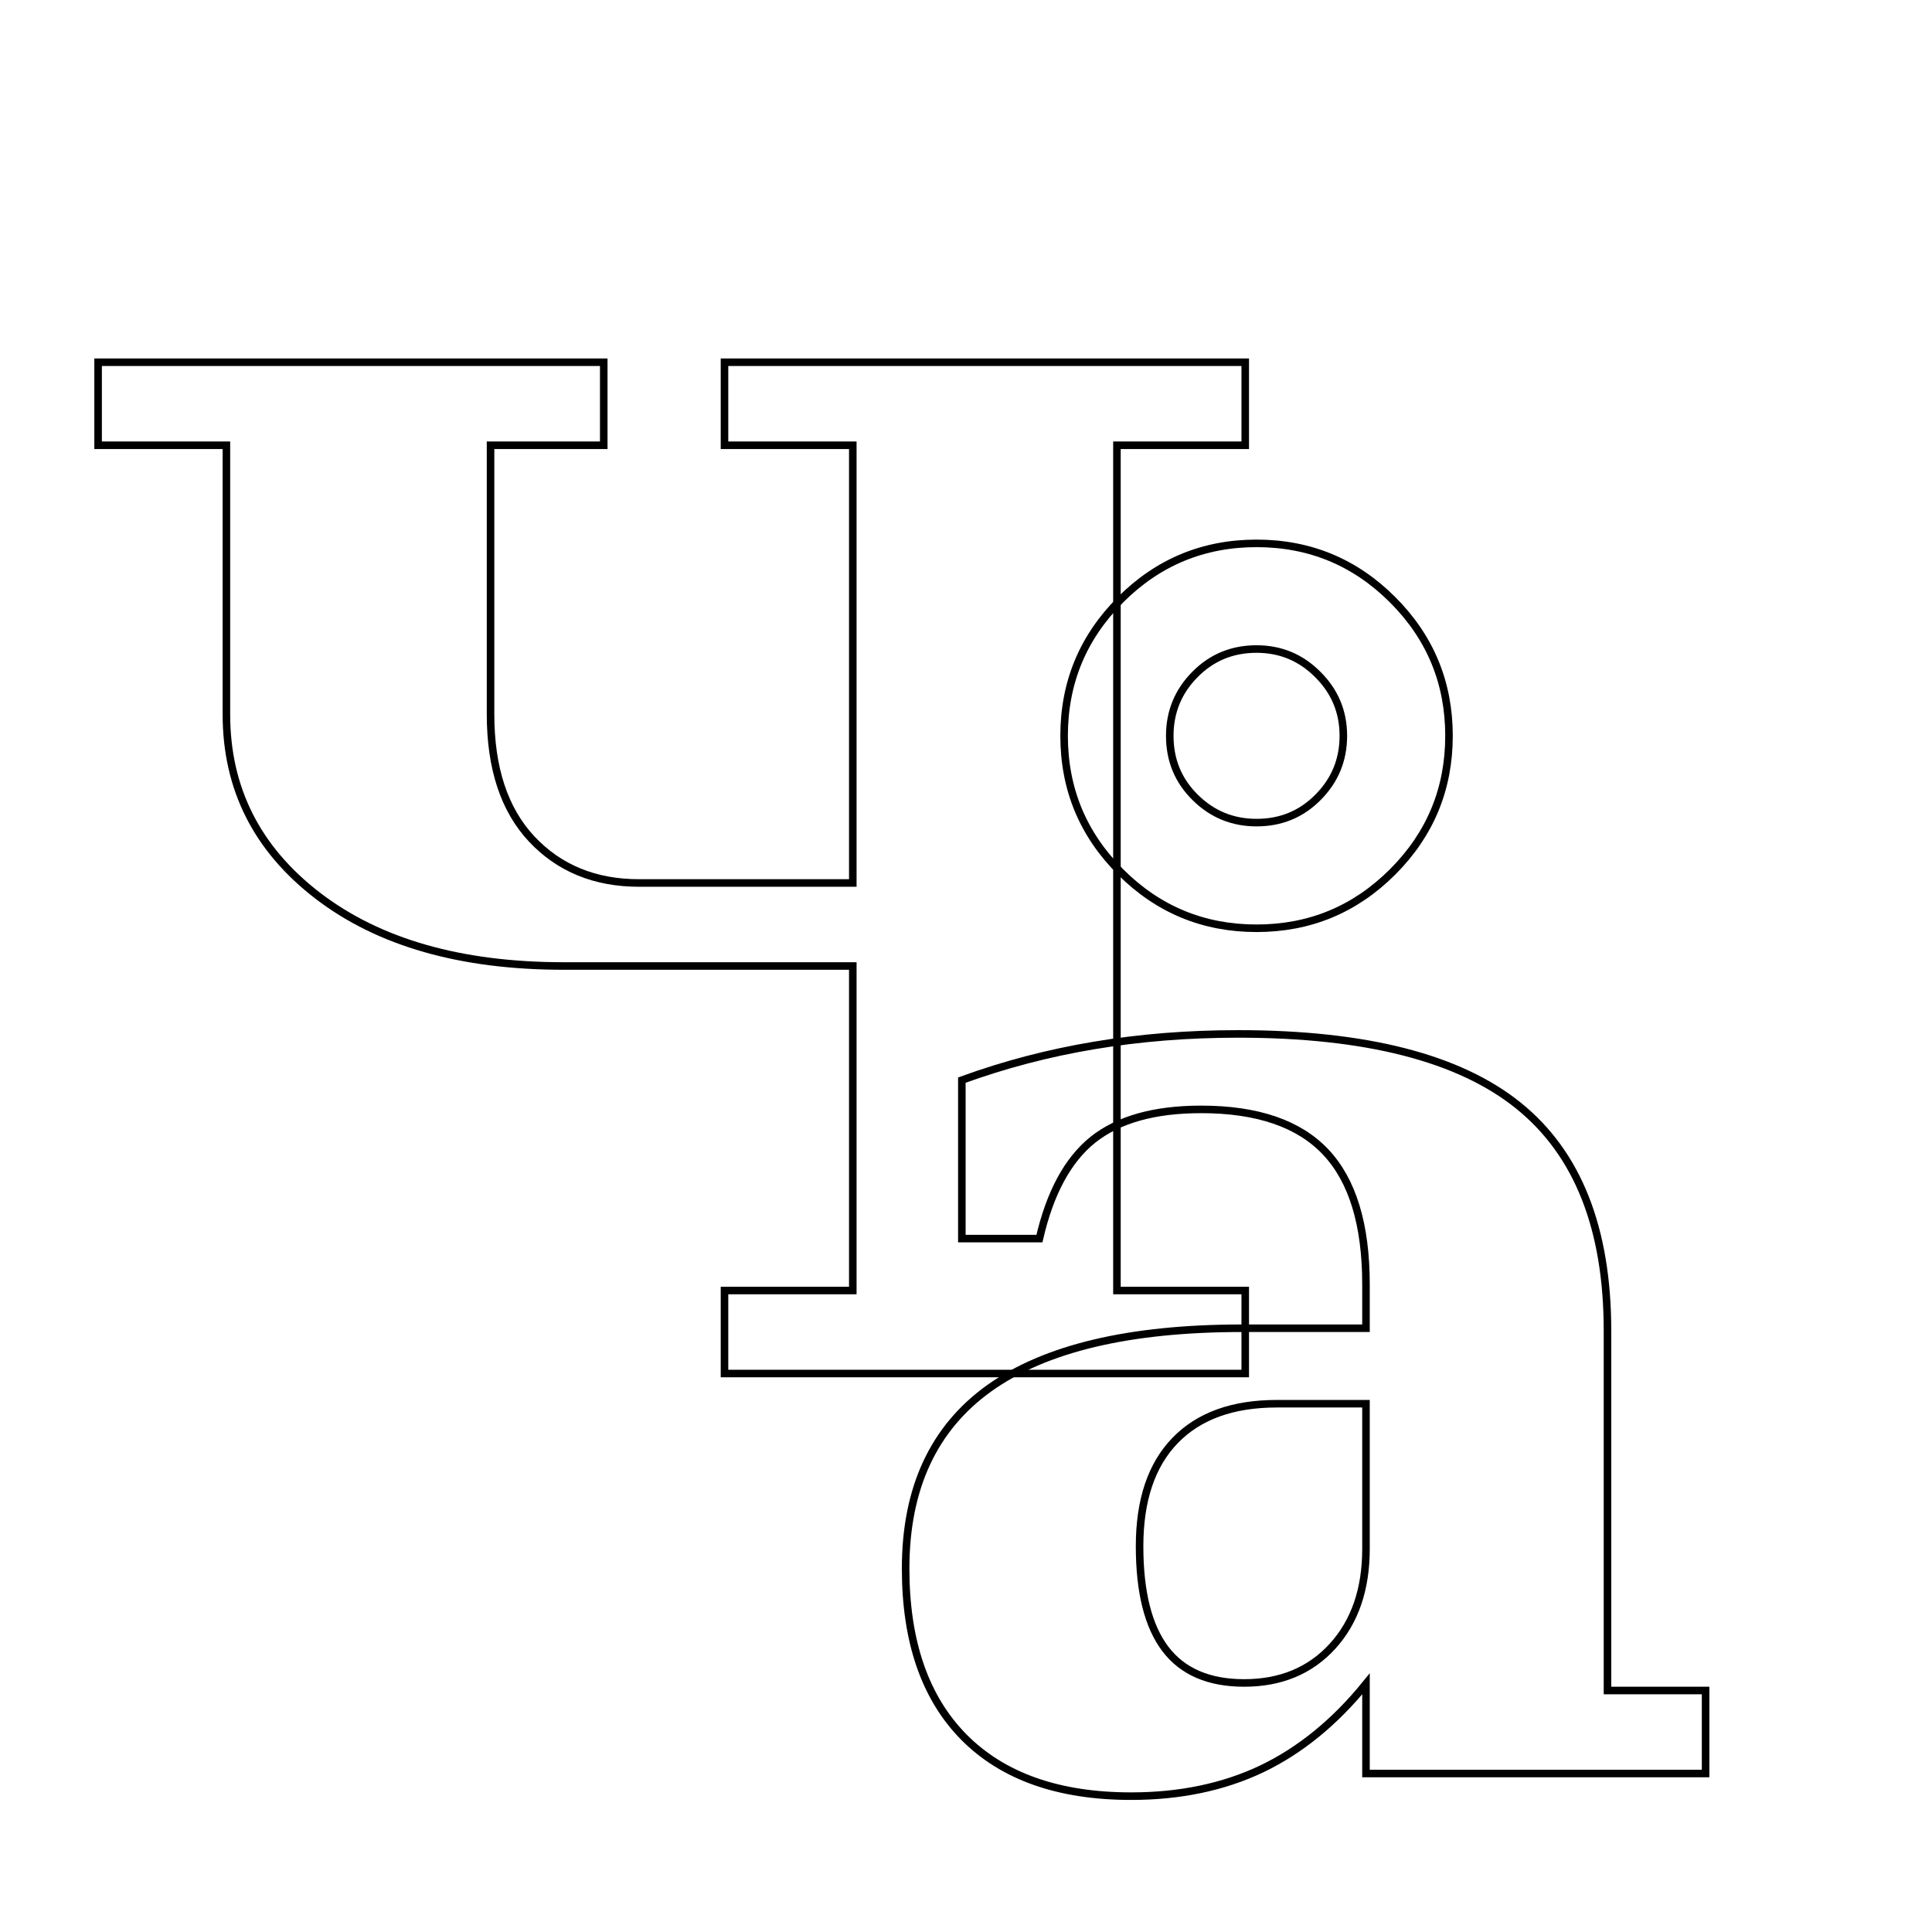 <?xml version="1.0" encoding="UTF-8" standalone="no"?>
<!DOCTYPE svg PUBLIC "-//W3C//DTD SVG 20010904//EN"
              "http://www.w3.org/TR/2001/REC-SVG-20010904/DTD/svg10.dtd">

<svg xmlns="http://www.w3.org/2000/svg"
     width="3.556in" height="3.556in"
     viewBox="0 0 256 256">
  <path id="Path #1"
        fill="none" stroke="black" stroke-width="1"
        d="M 201.20,146.50
           C 193.35,140.17 180.97,137.00 164.08,137.00
             157.39,137.00 151.02,137.51 144.97,138.53
             138.93,139.54 133.09,141.07 127.45,143.12
             127.45,143.12 127.45,164.12 127.45,164.12
             127.45,164.12 137.73,164.12 137.73,164.12
             139.13,158.04 141.50,153.67 144.84,151.00
             148.20,148.34 152.97,147.00 159.16,147.00
             166.61,147.00 172.12,148.89 175.67,152.66
             179.22,156.43 181.00,162.28 181.00,170.20
             181.00,170.20 181.00,176.00 181.00,176.00
             181.00,176.00 164.56,176.00 164.56,176.00
             149.66,176.00 138.50,178.65 131.09,183.94
             123.70,189.23 120.00,197.20 120.00,207.84
             120.00,217.53 122.58,224.98 127.73,230.19
             132.89,235.39 140.27,238.00 149.88,238.00
             156.36,238.00 162.14,236.79 167.20,234.38
             172.27,231.95 176.88,228.20 181.00,223.12
             181.00,223.12 181.00,235.00 181.00,235.00
             181.00,235.00 226.00,235.00 226.00,235.00
             226.00,235.00 226.00,224.00 226.00,224.00
             226.00,224.00 213.00,224.00 213.00,224.00
             213.00,224.00 213.00,176.34 213.00,176.34
             213.00,162.78 209.07,152.84 201.20,146.50 Z
           M 176.56,218.14
           C 173.60,221.38 169.70,223.00 164.86,223.00
             160.18,223.00 156.70,221.50 154.42,218.50
             152.14,215.49 151.00,210.95 151.00,204.88
             151.00,198.79 152.57,194.12 155.70,190.88
             158.85,187.62 163.35,186.00 169.20,186.00
             169.20,186.00 181.00,186.00 181.00,186.00
             181.00,186.00 181.00,205.23 181.00,205.23
             181.00,210.59 179.52,214.89 176.56,218.14 Z
           M 148.47,115.53
           C 153.45,120.51 159.46,123.00 166.50,123.00
             173.54,123.00 179.55,120.51 184.53,115.53
             189.51,110.55 192.00,104.54 192.00,97.50
             192.00,90.46 189.51,84.45 184.53,79.47
             179.55,74.49 173.54,72.00 166.50,72.00
             159.46,72.00 153.45,74.49 148.47,79.47
             143.49,84.45 141.00,90.46 141.00,97.50
             141.00,104.54 143.49,110.55 148.47,115.53 Z
           M 158.33,89.38
           C 160.55,87.12 163.28,86.00 166.50,86.00
             169.66,86.00 172.38,87.12 174.62,89.38
             176.88,91.62 178.00,94.34 178.00,97.50
             178.00,100.67 176.89,103.38 174.67,105.62
             172.45,107.88 169.73,109.00 166.50,109.00
             163.33,109.00 160.62,107.89 158.38,105.67
             156.12,103.45 155.00,100.72 155.00,97.50
             155.00,94.34 156.11,91.62 158.33,89.38 Z" />
  <path id="Path"
        fill="none" stroke="black" stroke-width="1"
        d="M 96.00,48.00
           C 96.00,48.00 96.00,59.00 96.00,59.00
             96.00,59.00 113.00,59.00 113.00,59.00
             113.00,59.00 113.00,117.00 113.00,117.00
             113.00,117.00 84.67,117.00 84.67,117.00
             78.85,117.00 74.11,115.06 70.47,111.19
             66.82,107.30 65.00,101.79 65.00,94.64
             65.00,94.64 65.00,59.00 65.00,59.00
             65.00,59.00 80.00,59.00 80.00,59.00
             80.00,59.00 80.00,48.00 80.00,48.00
             80.00,48.00 13.00,48.00 13.00,48.00
             13.00,48.00 13.00,59.00 13.00,59.00
             13.00,59.00 30.00,59.00 30.00,59.00
             30.00,59.00 30.00,94.67 30.00,94.67
             30.00,104.48 34.04,112.50 42.12,118.70
             50.22,124.90 61.07,128.00 74.69,128.00
             74.69,128.00 113.00,128.00 113.00,128.00
             113.00,128.00 113.00,171.00 113.00,171.00
             113.00,171.00 96.00,171.00 96.00,171.00
             96.00,171.00 96.00,182.00 96.00,182.00
             96.00,182.00 165.00,182.00 165.00,182.00
             165.00,182.00 165.00,171.00 165.00,171.00
             165.00,171.00 148.00,171.00 148.00,171.00
             148.00,171.00 148.00,59.00 148.00,59.00
             148.00,59.00 165.00,59.00 165.00,59.00
             165.00,59.00 165.00,48.00 165.00,48.00
             165.00,48.00 96.00,48.00 96.00,48.00 Z" />
</svg>
